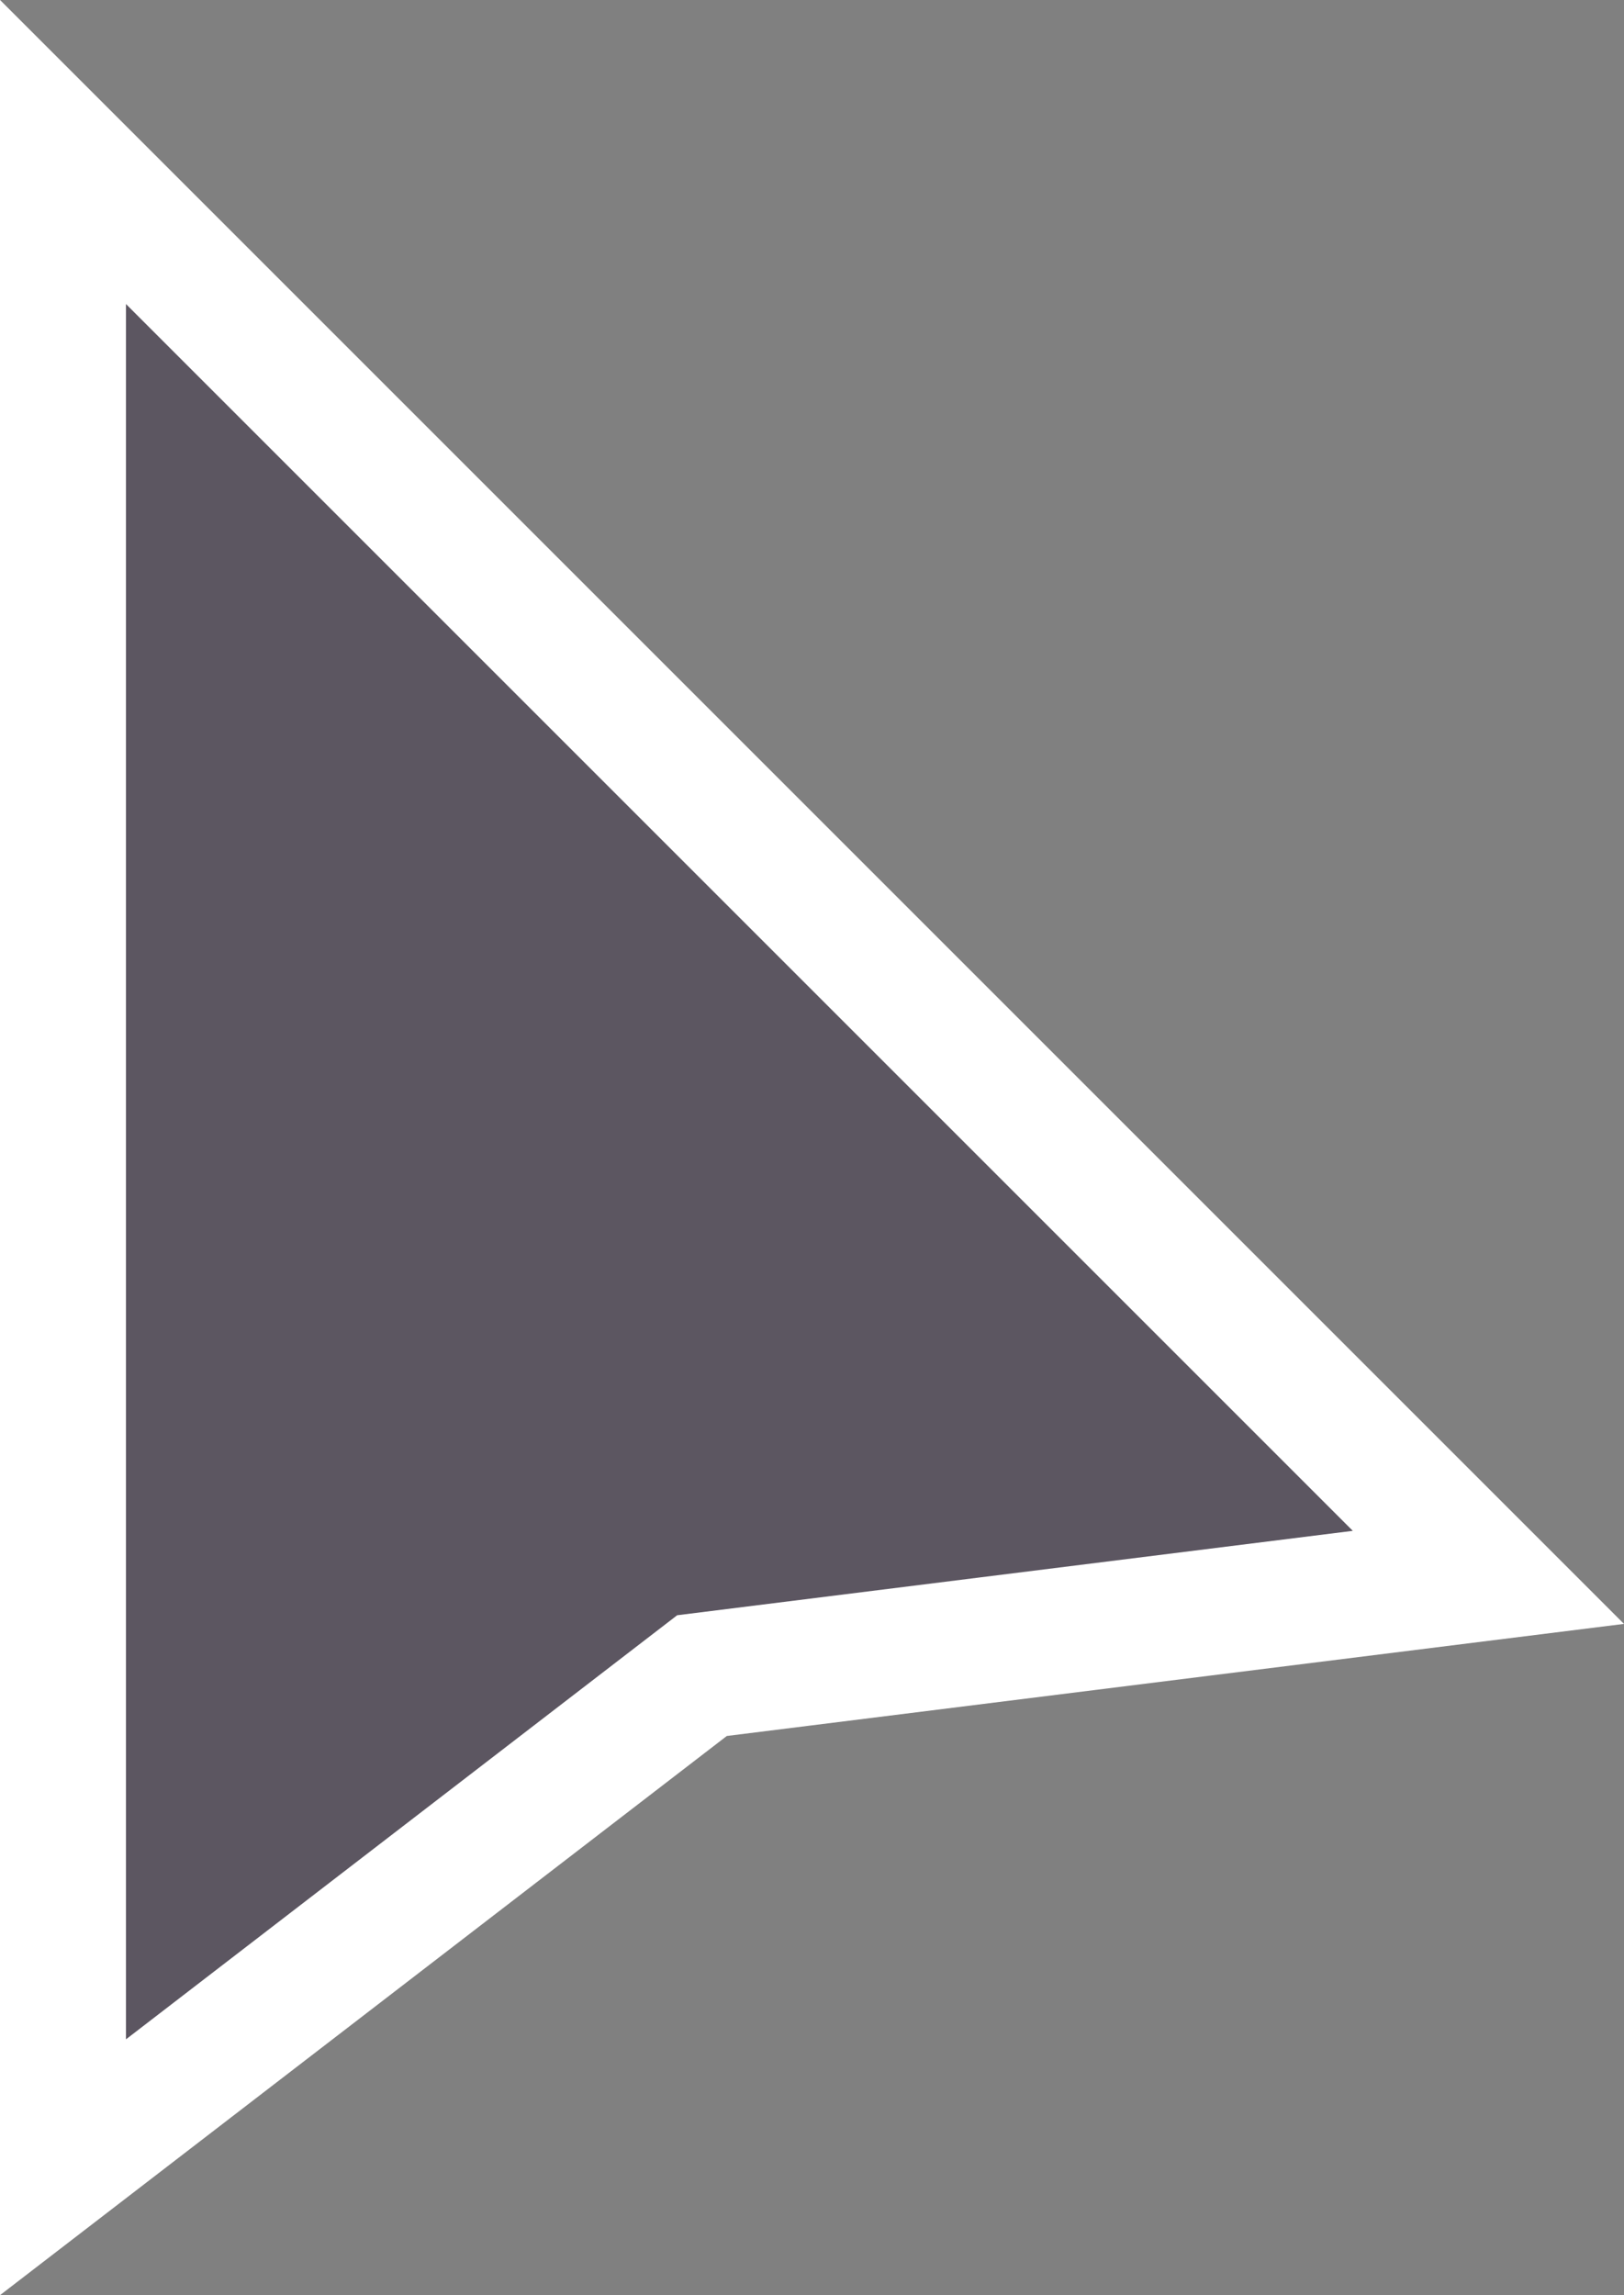 <svg xmlns="http://www.w3.org/2000/svg" viewBox="0 0 38.68 54.67"><rect x="0" y="0" width="38.68" height="54.67" fill="#808080" stroke="none"/><defs><style>.cls-1{fill:#504957;fill-opacity:0.75;stroke:#fff;stroke-miterlimit:10;stroke-width:3px;}</style></defs><title>selectiontool_active</title><g id="Layer_2" data-name="Layer 2"><g id="Icons"><polygon class="cls-1" points="1.5 51.62 1.5 3.62 35.45 37.57 16.72 39.91 1.5 51.62"/></g></g></svg>